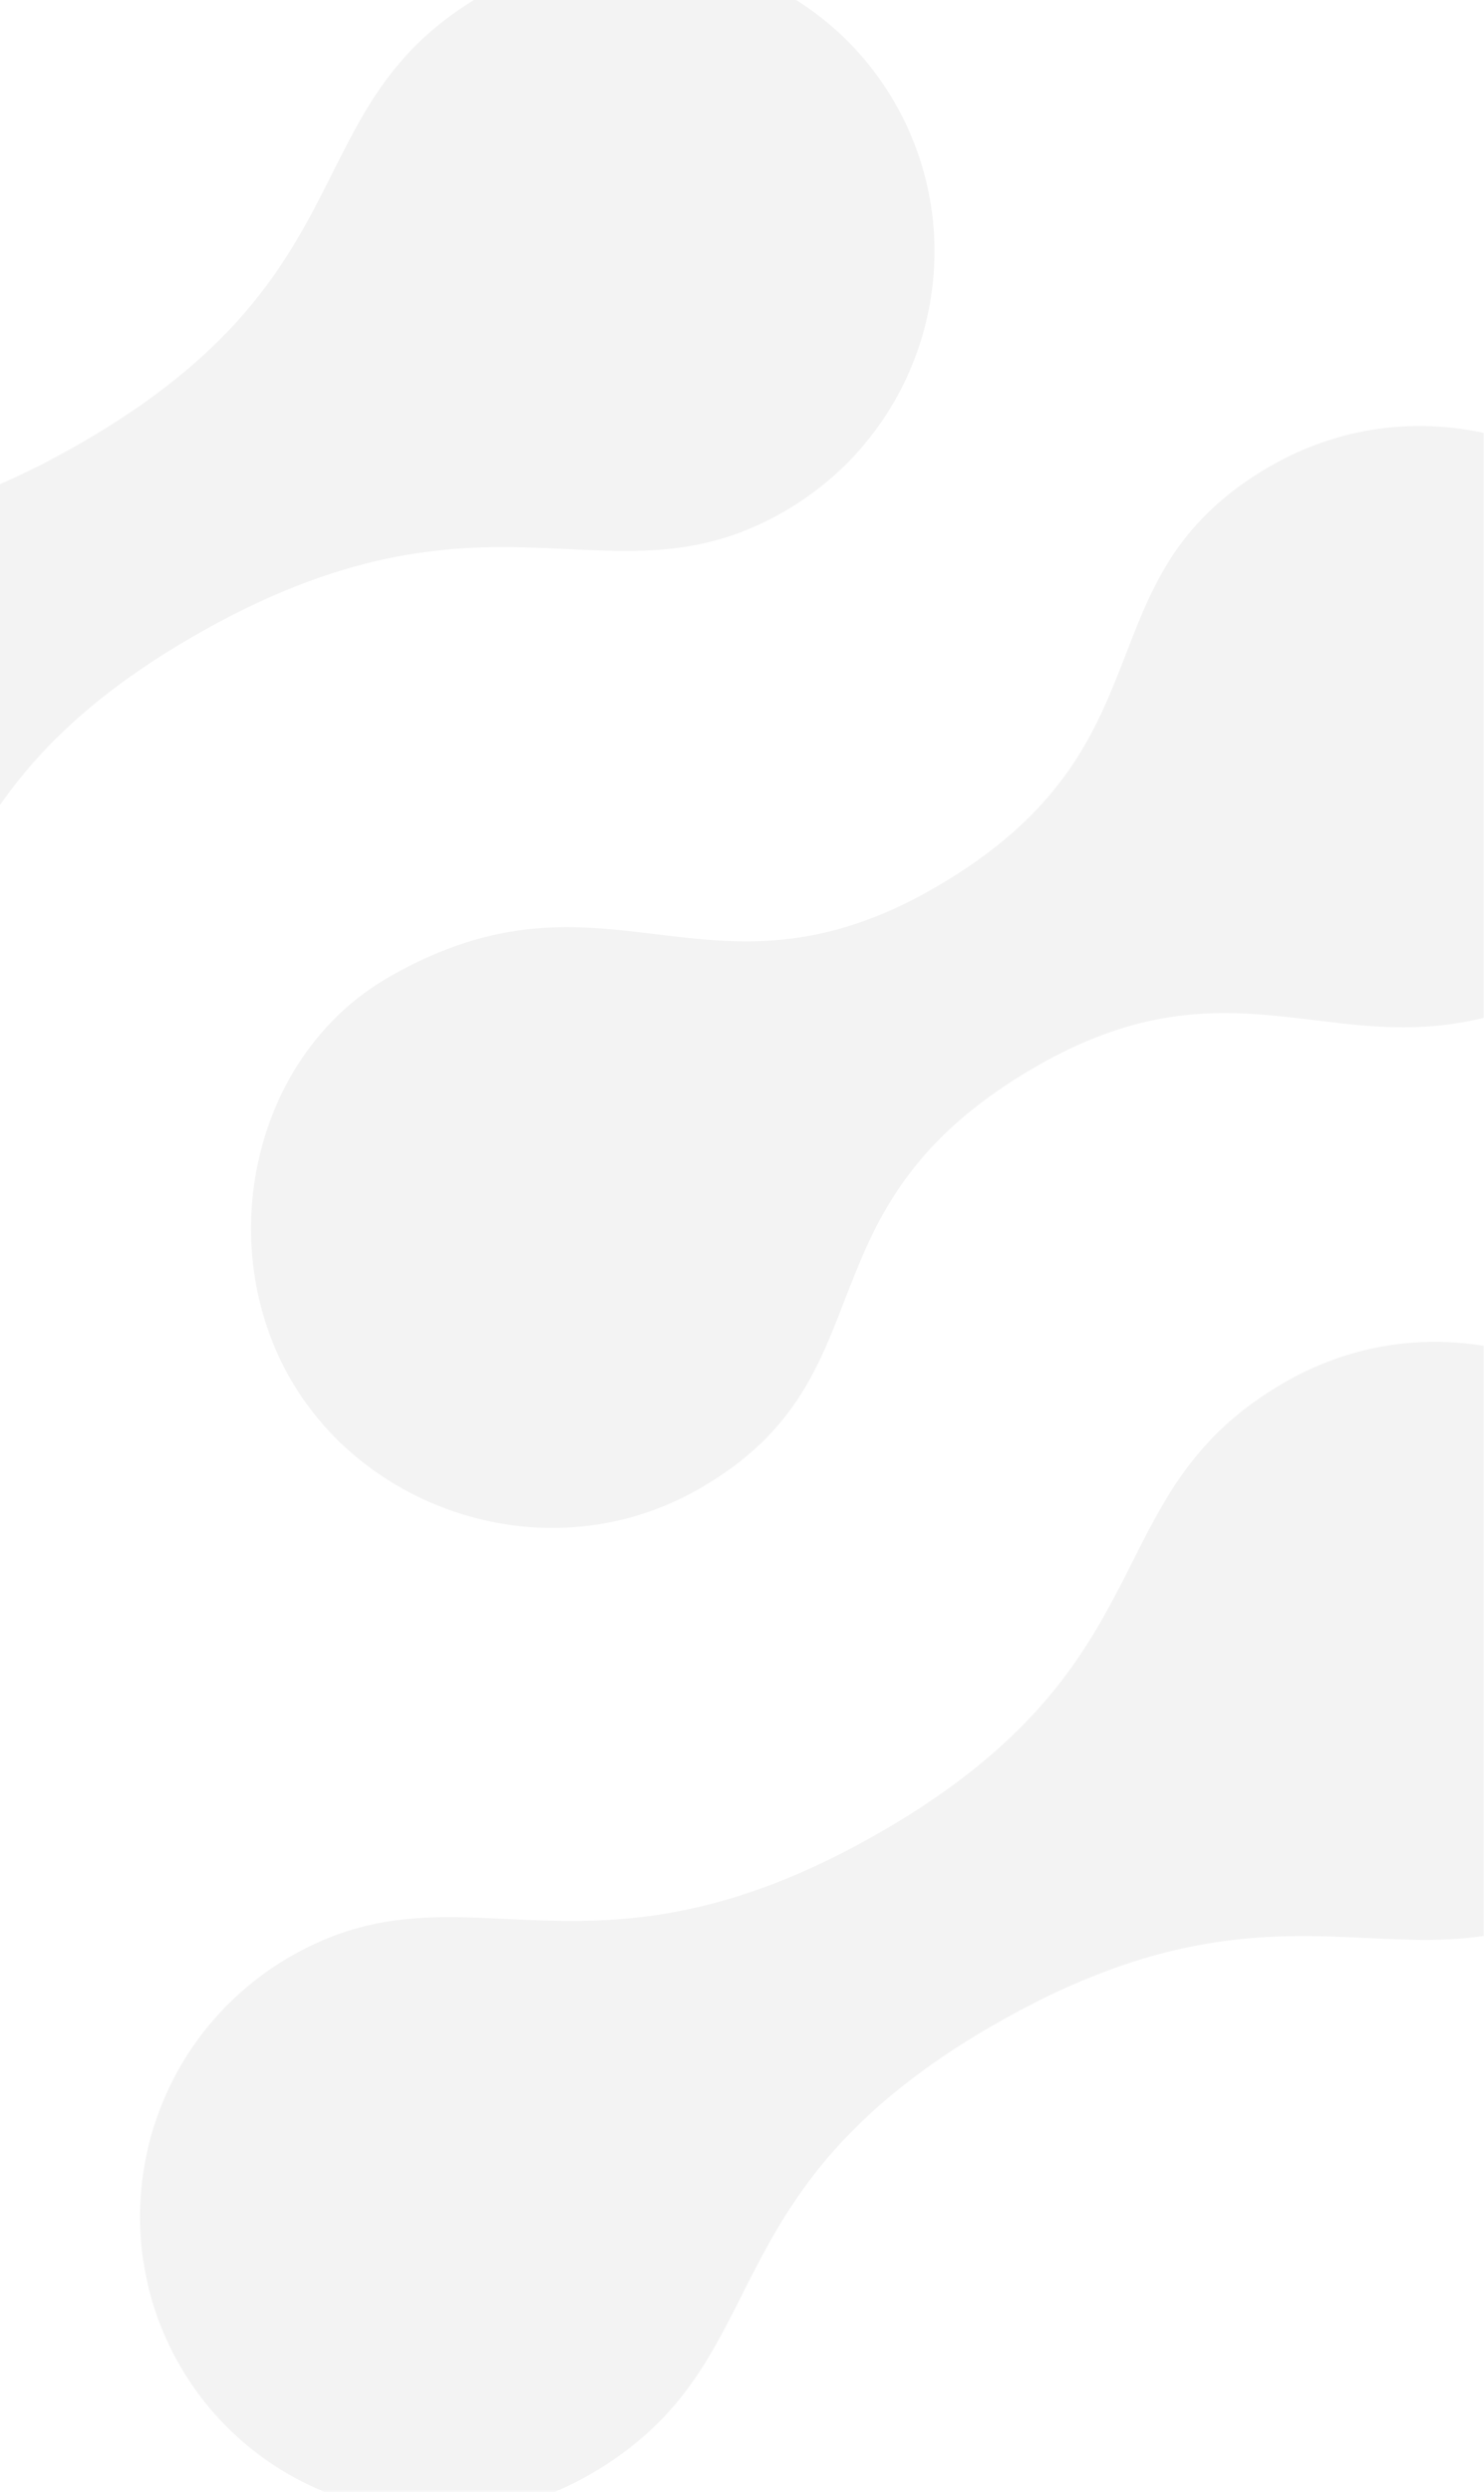 <svg width="610" height="1024" viewBox="0 0 610 1024" fill="none" xmlns="http://www.w3.org/2000/svg">
<g opacity="0.05">
<mask id="mask0" mask-type="alpha" maskUnits="userSpaceOnUse" x="-113" y="-53" width="723" height="1077">
<rect x="-113" y="-53" width="723" height="1077" fill="#001236"/>
</mask>
<g mask="url(#mask0)">
<path d="M-67.463 816.716C-126.774 850.959 -202.625 830.786 -236.741 771.696C-270.857 712.606 -250.063 637.415 -191.34 603.511C-132.616 569.607 -56.765 589.78 -22.987 648.285C10.791 706.79 -8.152 782.473 -67.463 816.716ZM198.762 -2.388C119.485 43.383 154.469 112.113 33.498 181.955C-88.647 252.476 -137.137 191.544 -209.367 233.246C-268.678 267.489 -288.546 342.926 -254.768 401.431C-220.99 459.936 -145.139 480.109 -86.415 446.204C-6.551 400.095 -41.535 331.365 79.436 261.522C201.581 191.002 250.071 251.934 322.301 210.232C381.612 175.989 401.48 100.552 367.702 42.047C333.924 -16.458 258.073 -36.631 198.762 -2.388ZM528.097 568.037C448.233 614.147 483.216 682.877 362.246 752.719C240.1 823.24 191.611 762.308 119.381 804.01C60.07 838.253 40.202 913.689 73.979 972.195C107.757 1030.7 183.609 1050.87 242.332 1016.97C322.196 970.859 287.213 902.129 408.184 832.286C530.329 761.766 578.819 822.698 651.049 780.996C710.36 746.753 730.228 671.316 696.45 612.811C662.672 554.306 587.408 533.794 528.097 568.037ZM522.152 191.576C441.701 238.025 485.17 306.536 384.166 364.851C290.795 418.758 249.425 349.815 159.578 401.689C103.79 433.898 87.373 511.242 119.462 566.822C151.551 622.402 227.329 646.517 287.815 611.596C368.266 565.147 324.796 496.636 425.801 438.321C519.172 384.414 560.542 453.357 650.389 401.484C706.176 369.275 722.594 291.93 690.505 236.35C659.003 180.431 583.225 156.316 522.152 191.576Z" fill="black"/>
</g>
</g>
</svg>
